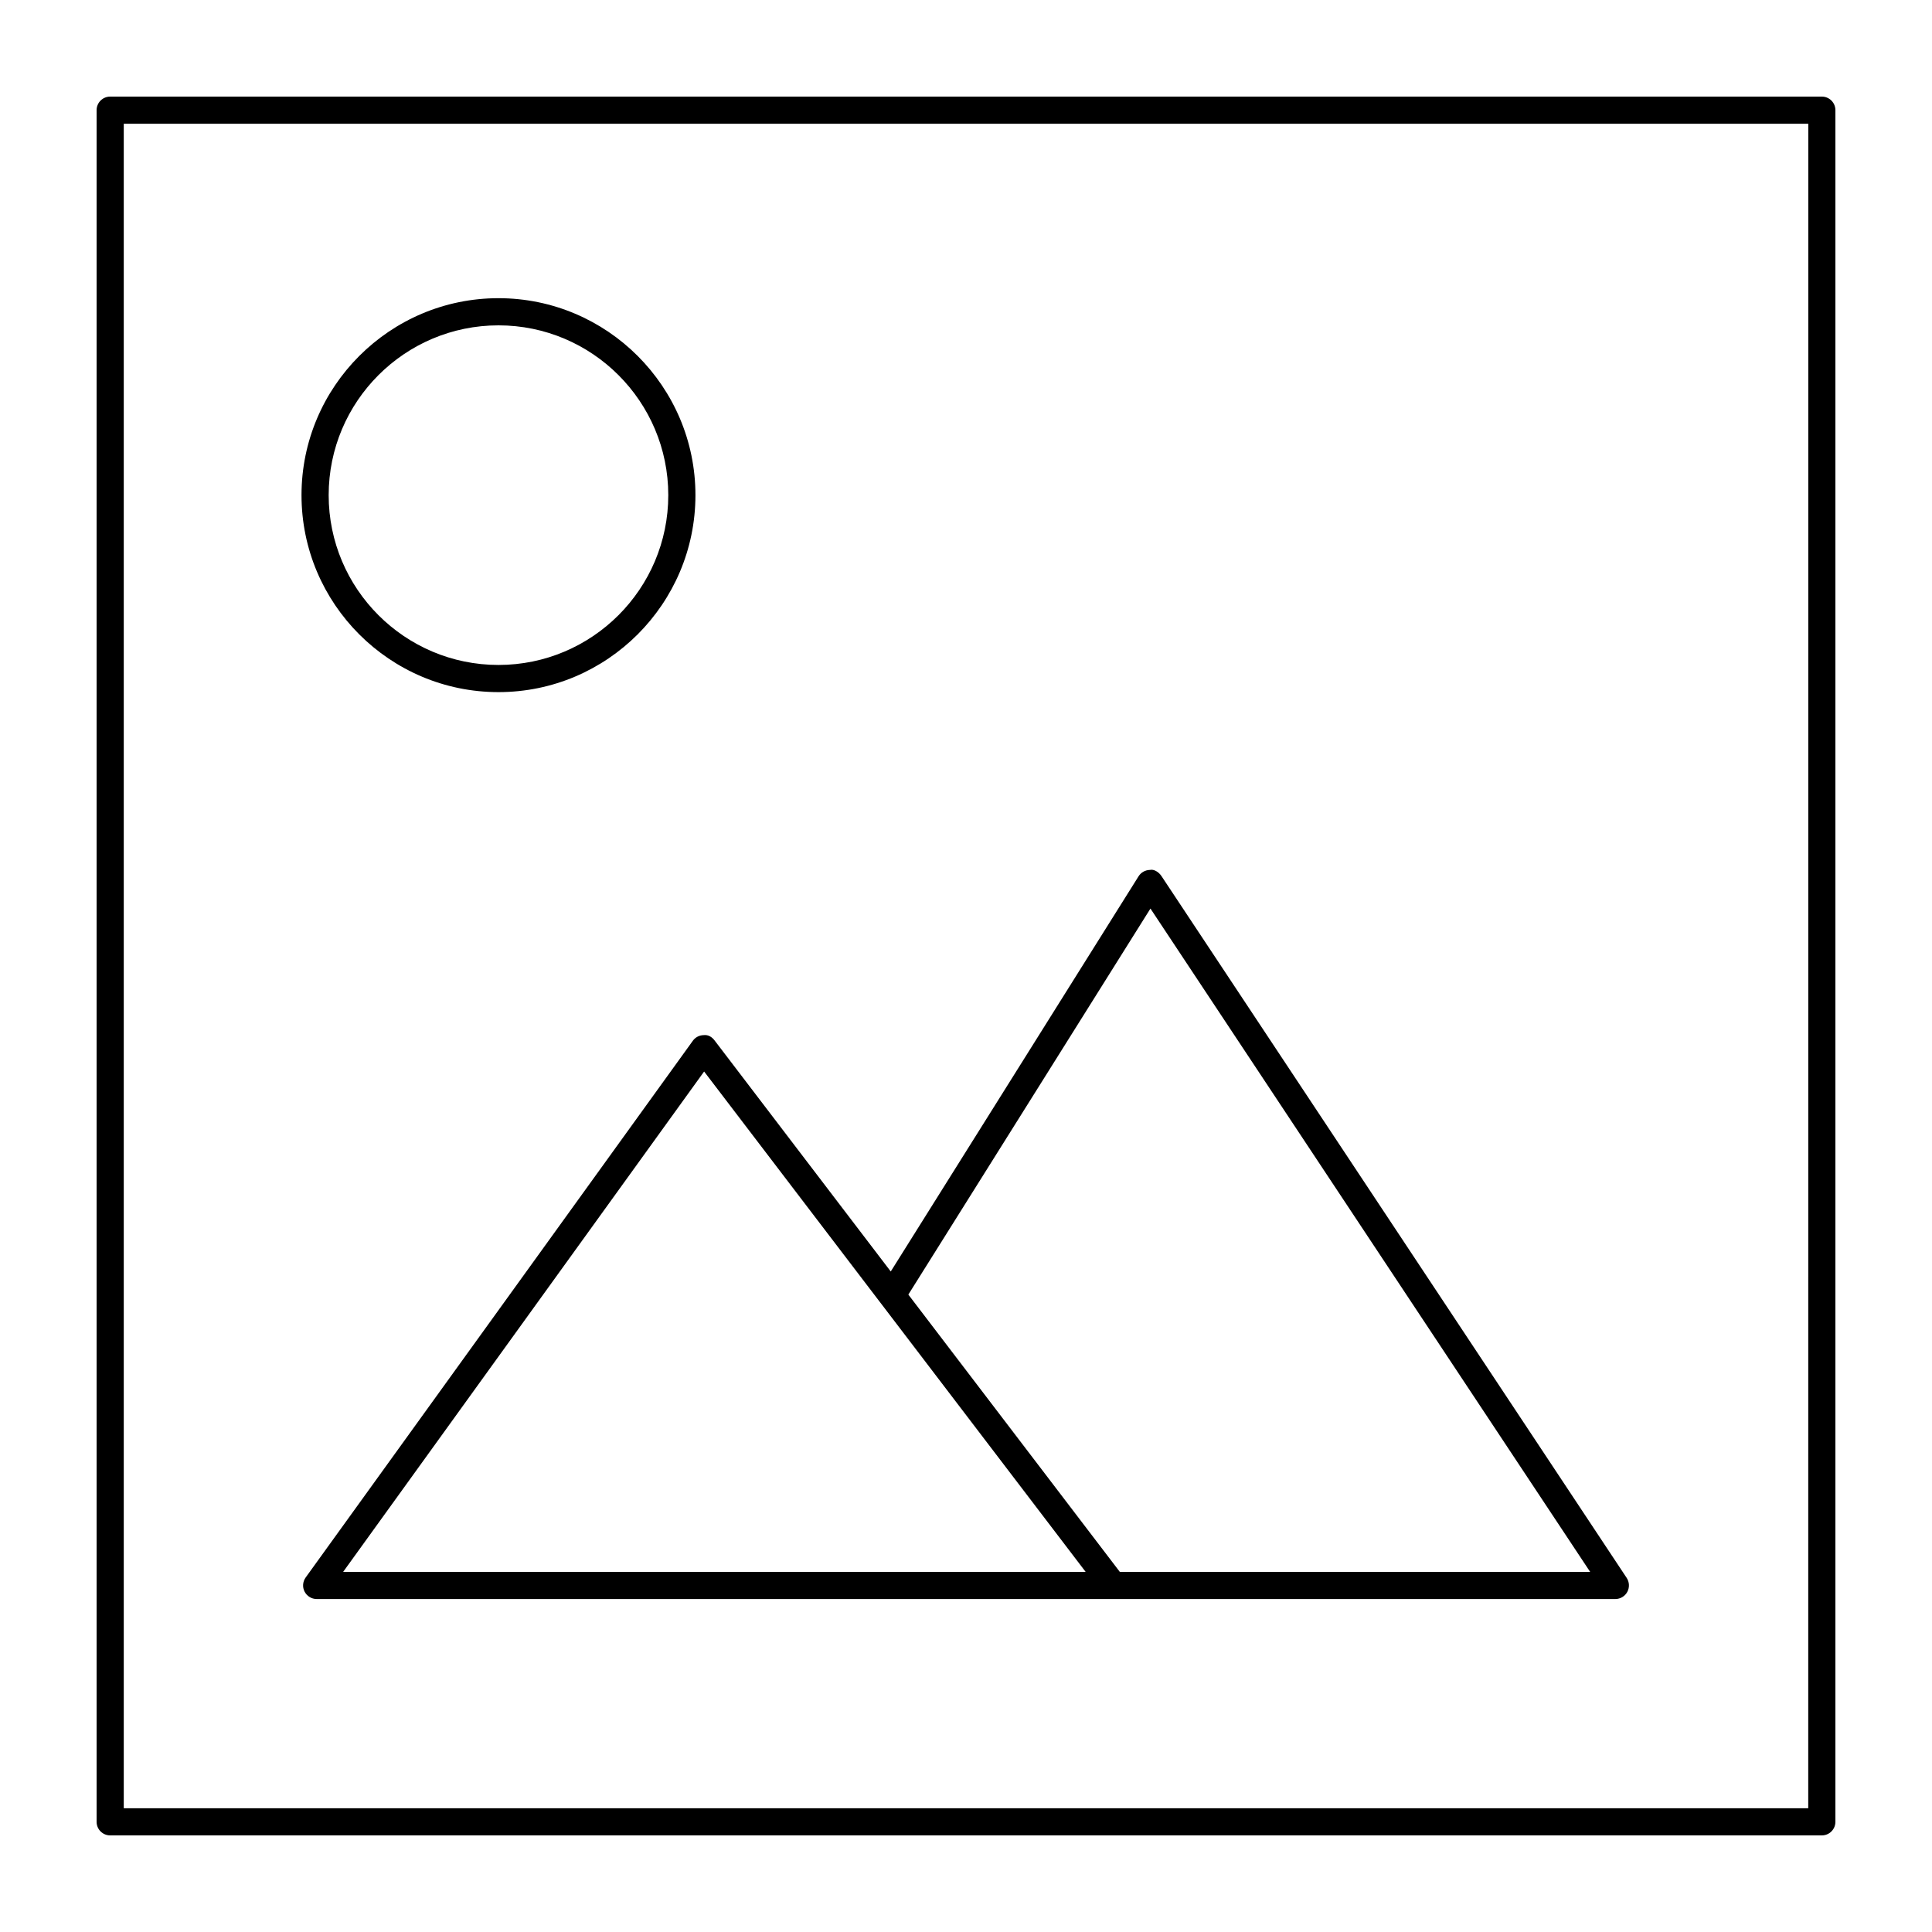 <?xml version="1.0" encoding="UTF-8"?>
<svg width="100pt" height="100pt" version="1.1" viewBox="0 0 100 100" xmlns="http://www.w3.org/2000/svg">
 <g>
  <path class="graphic-primary" d="m94.297 5h-88.594c-0.391 0-0.703 0.316-0.703 0.703v88.594c0 0.387 0.312 0.703 0.703 0.703h88.594c0.391 0 0.703-0.316 0.703-0.703v-88.594c0-0.387-0.312-0.703-0.703-0.703zm-0.703 88.594h-87.188v-87.188h87.191z"/>
  <path class="graphic-secondary" d="m25.801 35.824c5.621 0 10.195-4.574 10.195-10.195s-4.574-10.195-10.195-10.195c-5.621 0-10.195 4.574-10.195 10.195 0 5.625 4.574 10.195 10.195 10.195zm0-18.984c4.848 0 8.789 3.941 8.789 8.789s-3.941 8.789-8.789 8.789c-4.848 0-8.789-3.941-8.789-8.789s3.941-8.789 8.789-8.789z"/>
  <path class="graphic-tertiary" d="m15.82 81.652c-0.152 0.215-0.176 0.496-0.055 0.73 0.121 0.234 0.363 0.383 0.625 0.383h67.223c0.258 0 0.496-0.145 0.617-0.371 0.121-0.227 0.109-0.504-0.031-0.719l-24.086-36.336c-0.133-0.199-0.387-0.363-0.594-0.312-0.238 0.004-0.461 0.129-0.586 0.328l-12.828 20.457-9.117-11.957c-0.137-0.18-0.324-0.305-0.566-0.277-0.223 0.004-0.43 0.109-0.559 0.289zm43.727-34.625 22.758 34.332h-24.344l-10.945-14.352zm-23.102 8.434 9.141 11.988 0.004 0.004 10.602 13.906h-38.43z"/>
 </g>
</svg>
